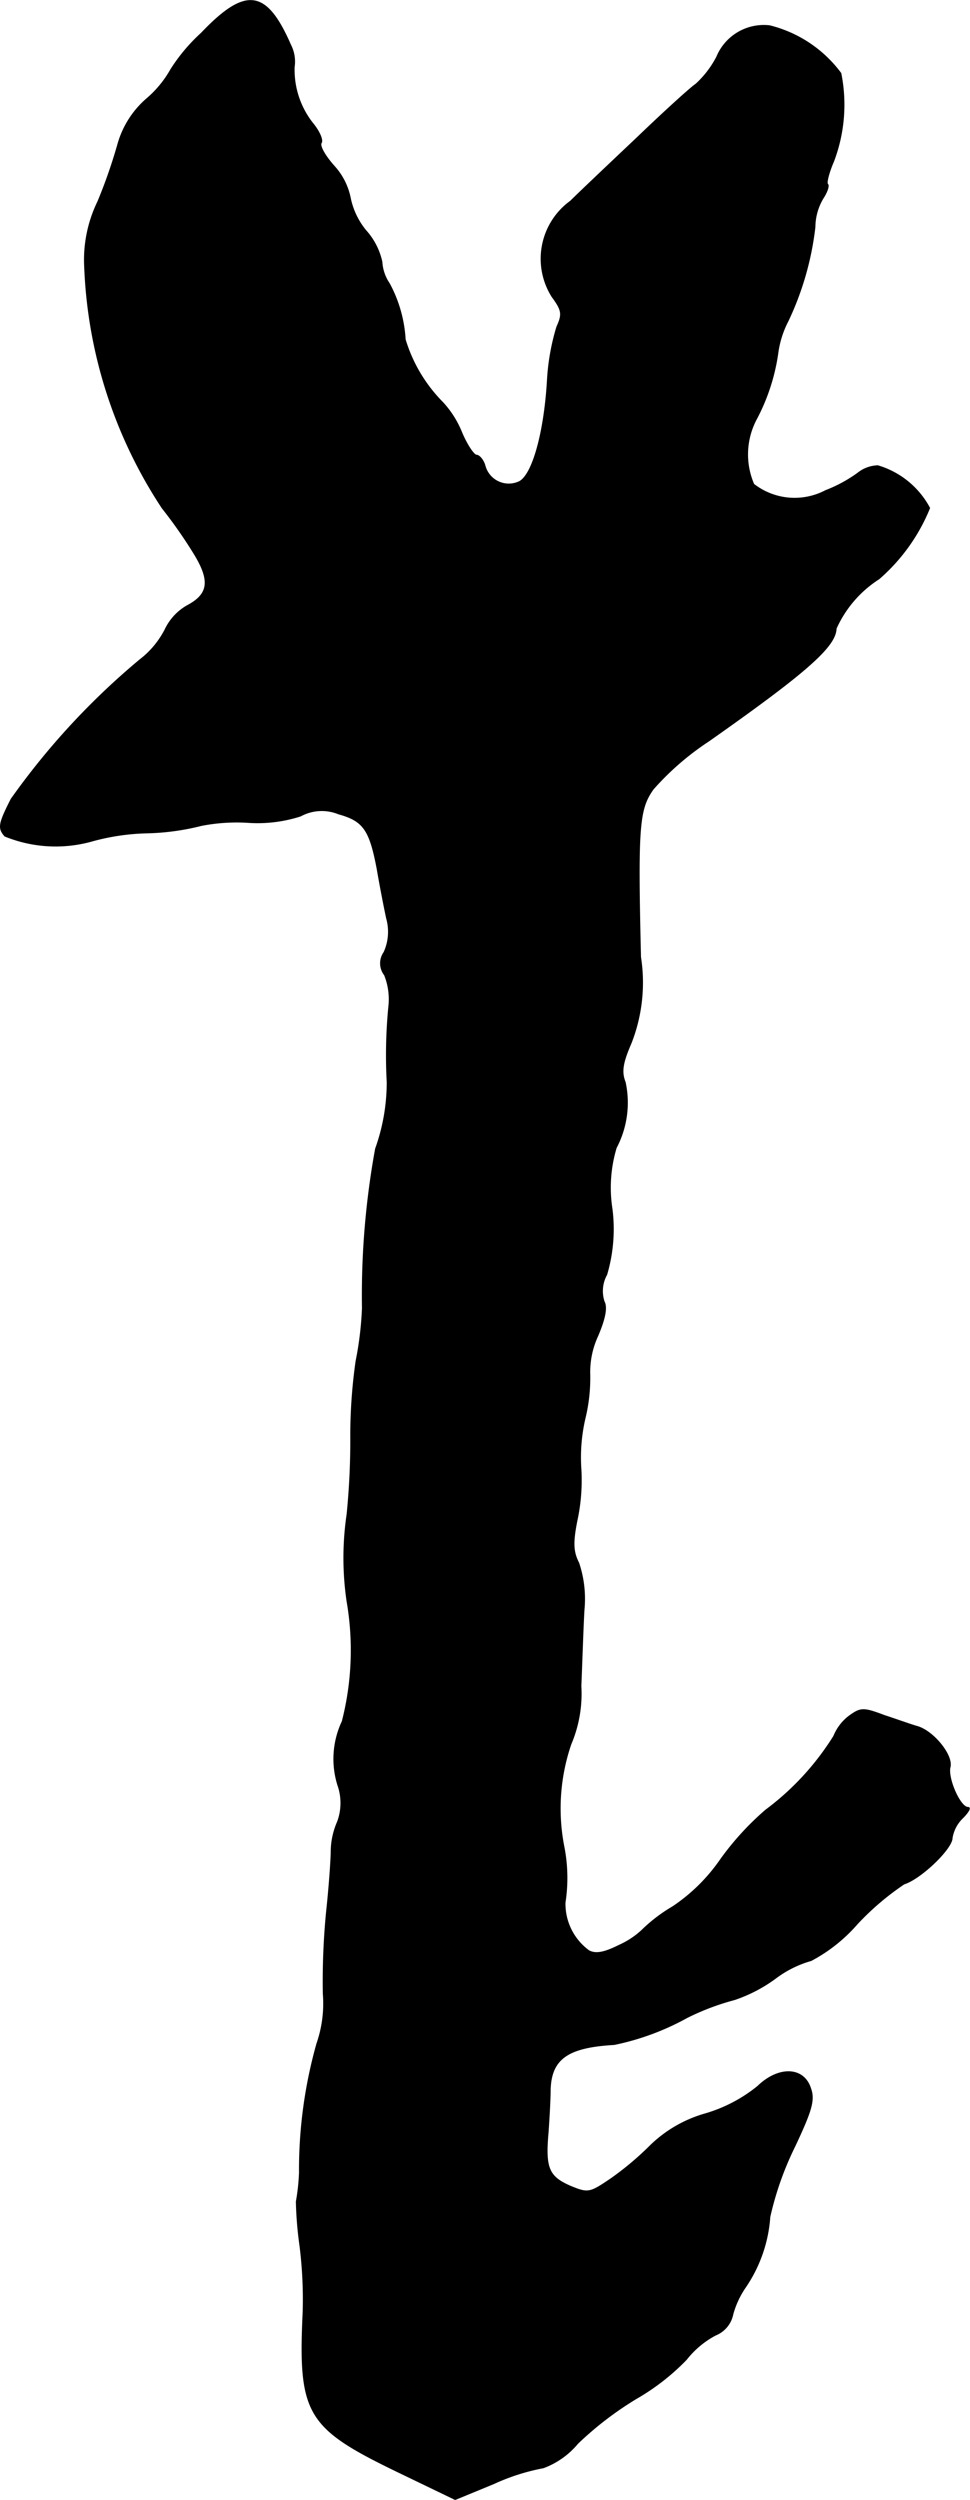 <?xml version="1.0" encoding="UTF-8"?>
<svg xmlns="http://www.w3.org/2000/svg"
     version="1.1"
     width="3.924mm"
     height="10.112mm"
     viewBox="0 0 11.124 28.664">
   <defs>
      <style type="text/css"><![CDATA[
      .a {
        stroke: #000;
        stroke-linecap: round;
        stroke-linejoin: round;
        stroke-width: 0.01px;
      }
    ]]></style>
   </defs>
   <path class="a"
         d="M2.309.379a2.042,2.042,0,0,0-.351.418,1.231,1.231,0,0,1-.267.327,1.075,1.075,0,0,0-.339.527,5.869,5.869,0,0,1-.23.66,1.528,1.528,0,0,0-.151.757A5.391,5.391,0,0,0,1.86,5.824a5.411,5.411,0,0,1,.357.509c.2.321.182.478-.073.612a.62.62,0,0,0-.248.267,1.022,1.022,0,0,1-.291.351A8.392,8.392,0,0,0,.128,9.161c-.145.285-.151.333-.073.424a1.541,1.541,0,0,0,.987.061,2.57,2.57,0,0,1,.642-.097,2.793,2.793,0,0,0,.624-.085,2.105,2.105,0,0,1,.527-.036,1.606,1.606,0,0,0,.612-.073A.509.509,0,0,1,3.883,9.331c.285.079.357.182.442.63.03.176.079.43.109.569a.567.567,0,0,1-.03.388.218.218,0,0,0,.006.26.751.751,0,0,1,.048.369,5.738,5.738,0,0,0-.018.86,2.258,2.258,0,0,1-.133.763,9.355,9.355,0,0,0-.151,1.829,3.861,3.861,0,0,1-.073.606,6.087,6.087,0,0,0-.061.848,8.515,8.515,0,0,1-.042.909,3.431,3.431,0,0,0,0,.999,3.285,3.285,0,0,1-.055,1.375,1.009,1.009,0,0,0-.042.757.617.617,0,0,1-.012.394.867.867,0,0,0-.073.321c0,.115-.024.442-.055.727a8.325,8.325,0,0,0-.036.921,1.403,1.403,0,0,1-.073.575,5.338,5.338,0,0,0-.2,1.478,2.366,2.366,0,0,1-.036.333,4.303,4.303,0,0,0,.042.509,4.939,4.939,0,0,1,.036.757c-.055,1.169.042,1.326,1.066,1.823l.678.327.442-.182a2.419,2.419,0,0,1,.569-.182.931.931,0,0,0,.394-.279,3.84,3.84,0,0,1,.672-.515,2.6,2.6,0,0,0,.575-.448,1.045,1.045,0,0,1,.333-.279.327.327,0,0,0,.2-.242,1.029,1.029,0,0,1,.145-.309,1.631,1.631,0,0,0,.279-.806,3.619,3.619,0,0,1,.285-.806c.194-.412.23-.533.182-.666-.079-.248-.369-.254-.606-.024a1.717,1.717,0,0,1-.6.315,1.486,1.486,0,0,0-.624.357,3.47,3.47,0,0,1-.46.388c-.242.164-.26.17-.466.085-.248-.109-.291-.206-.254-.618.012-.17.024-.388.024-.491.012-.351.2-.485.733-.515a2.951,2.951,0,0,0,.836-.309,2.843,2.843,0,0,1,.545-.206,1.722,1.722,0,0,0,.466-.242,1.239,1.239,0,0,1,.412-.206,1.838,1.838,0,0,0,.527-.418,3.086,3.086,0,0,1,.539-.46c.194-.061.551-.406.551-.527a.408.408,0,0,1,.121-.23c.067-.067.097-.121.061-.121-.091,0-.236-.333-.206-.46.036-.133-.182-.406-.369-.466-.067-.018-.236-.079-.382-.127-.242-.091-.273-.091-.406.006a.545.545,0,0,0-.176.23,3.098,3.098,0,0,1-.781.848,3.251,3.251,0,0,0-.515.563,2.052,2.052,0,0,1-.551.545,1.806,1.806,0,0,0-.357.273.965.965,0,0,1-.26.17c-.17.085-.267.103-.345.061a.666.666,0,0,1-.273-.551,1.859,1.859,0,0,0-.012-.636,2.277,2.277,0,0,1,.079-1.181,1.479,1.479,0,0,0,.115-.666c.012-.285.024-.678.036-.878a1.296,1.296,0,0,0-.061-.533c-.067-.133-.073-.236-.012-.527a2.194,2.194,0,0,0,.036-.569,1.974,1.974,0,0,1,.048-.563,1.959,1.959,0,0,0,.055-.503.984.984,0,0,1,.091-.442c.085-.2.109-.327.073-.394a.387.387,0,0,1,.03-.309,1.846,1.846,0,0,0,.061-.751,1.584,1.584,0,0,1,.048-.703,1.111,1.111,0,0,0,.103-.751c-.048-.121-.03-.224.067-.448a1.901,1.901,0,0,0,.109-.987c-.036-1.508-.018-1.696.145-1.926a3.158,3.158,0,0,1,.636-.551C9.256,7.702,9.583,7.411,9.589,7.205a1.314,1.314,0,0,1,.491-.569A2.139,2.139,0,0,0,10.661,5.824a.991.991,0,0,0-.594-.485.382.382,0,0,0-.23.085,1.623,1.623,0,0,1-.369.2A.763.763,0,0,1,8.644,5.551a.863.863,0,0,1,.036-.757,2.308,2.308,0,0,0,.242-.757,1.113,1.113,0,0,1,.115-.357,3.422,3.422,0,0,0,.309-1.078.652.652,0,0,1,.091-.327c.048-.073.073-.145.055-.164-.018-.012.012-.133.067-.26A1.831,1.831,0,0,0,9.643.839,1.451,1.451,0,0,0,8.826.294.584.584,0,0,0,8.22.651a1.119,1.119,0,0,1-.242.315c-.042.024-.351.303-.672.612-.327.309-.672.636-.763.727a.816.816,0,0,0-.212,1.096c.115.157.121.2.055.345a2.608,2.608,0,0,0-.109.624c-.036.594-.17,1.072-.321,1.151a.282.282,0,0,1-.394-.182c-.018-.067-.067-.121-.097-.121s-.109-.115-.17-.26a1.132,1.132,0,0,0-.218-.345,1.737,1.737,0,0,1-.43-.721,1.536,1.536,0,0,0-.182-.642A.489.489,0,0,1,4.38,3.002a.787.787,0,0,0-.182-.357.856.856,0,0,1-.182-.382.764.764,0,0,0-.182-.357c-.103-.115-.17-.23-.151-.267.024-.03-.018-.127-.085-.212a.989.989,0,0,1-.224-.66.421.421,0,0,0-.042-.254C3.054-.124,2.817-.154,2.309.379Z"/>
</svg>
